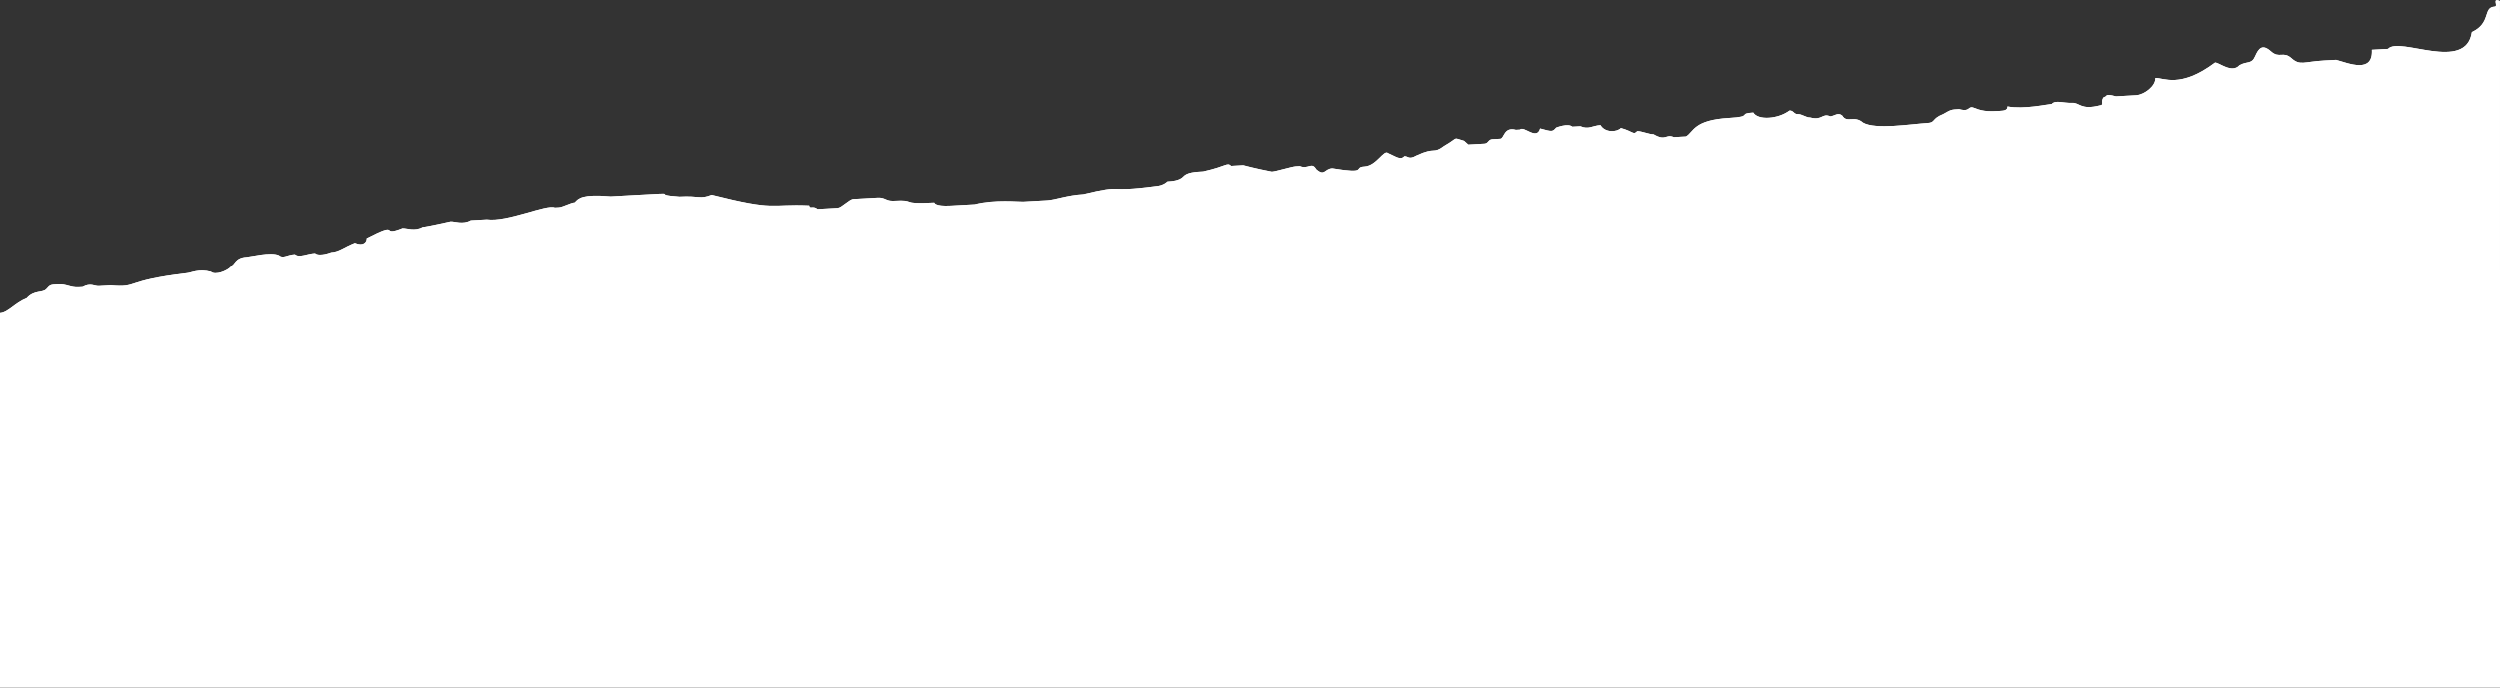 <svg width="1280" height="352" viewBox="0 0 1280 352" fill="none" xmlns="http://www.w3.org/2000/svg">
<rect x="0" y="0" width="1280" height="352" fill="#333333" stroke="none"/>
<g clip-path="url(#clip0)">
<path d="M1277.27 3.384C1279.33 3.269 1275.68 -1.314 1279.92 0.517V184.642C1274.22 186.621 1272.62 186.794 1272.24 186.721C1272.19 186.974 1271.66 187.765 1269.07 189.939C1265.06 192.23 1264.95 190.169 1260.94 192.46C1256.93 194.752 1252.69 192.921 1246.62 195.327C1244.56 195.443 1232.42 200.256 1230.24 198.31C1228.07 196.363 1223.94 196.594 1221.88 196.709L1217.76 196.939L1207.45 197.515C1203.32 197.745 1201.38 199.921 1197.25 200.151L1186.95 200.727C1178.58 199.126 1174.23 195.234 1172.4 199.471C1172.51 201.533 1168.39 201.763 1164.27 201.993C1160.14 202.223 1154.3 208.753 1137.81 209.673C1135.75 209.789 1131.51 207.957 1131.62 210.019C1129.68 212.195 1125.67 214.487 1123.61 214.602C1121.66 216.778 1115.36 215.062 1111.24 215.292C1109.17 215.408 1104.94 213.576 1104.94 213.576C1086.27 212.551 1098.75 213.922 1086.15 210.49C1084.09 210.605 1079.85 208.774 1077.9 210.95C1074.01 215.303 1069.66 211.411 1065.65 213.702C1063.47 211.756 1061.41 211.871 1059.35 211.986C1059.35 211.986 1036.78 215.314 1032.43 211.421C1030.25 209.475 1026.24 211.767 1024.18 211.882C988.903 209.716 1007.8 214.864 966.454 215.105L956.145 215.68C956.145 215.68 954.083 215.795 951.906 213.849L947.783 214.079C945.836 216.256 945.721 214.194 937.474 214.655C933.466 216.946 927.05 213.169 920.865 213.514C918.688 211.568 914.45 209.737 912.388 209.852C910.326 209.967 912.273 207.791 903.911 206.19C895.549 204.589 893.717 208.827 889.479 206.996C870.117 193.602 866.454 202.078 860.039 198.301C857.977 198.416 851.677 196.7 851.792 198.761C849.96 202.999 847.784 201.053 843.775 203.344C829.688 210.334 823.158 204.495 813.309 213.316C811.363 215.492 809.186 213.546 803.001 213.892C770.013 215.733 786.737 218.935 768.181 219.971C759.934 220.431 761.996 220.316 760.049 222.493C755.926 222.723 749.971 227.191 747.909 227.306C745.847 227.421 743.786 227.536 741.839 229.713C734.052 238.418 731.53 230.288 713.55 241.631C703.011 238.084 701.064 240.26 694.879 240.605C686.632 241.066 690.871 242.897 682.624 243.357C678.5 243.588 680.677 245.534 676.554 245.764C668.307 246.224 674.722 250.002 666.475 250.462C666.59 252.524 656.051 248.976 656.051 248.976L647.804 249.437C639.442 247.836 631.425 252.419 623.063 250.818L610.693 251.509C608.631 251.624 598.207 250.138 596.146 250.253C589.96 250.599 534.523 257.829 511.729 257.034C503.367 255.433 513.676 254.857 490.997 256.124C486.873 256.354 484.927 258.53 480.688 256.699L474.503 257.044L470.379 257.275C464.309 259.681 462.017 255.674 451.824 258.311C447.7 258.541 449.647 256.364 445.523 256.595L426.968 257.631L420.782 257.976C416.659 258.206 410.359 256.49 404.173 256.835C393.865 257.411 398.333 263.365 371.3 260.739C363.054 261.199 338.773 270.826 330.296 267.163C326.172 267.394 321.934 265.562 317.925 267.854C313.917 270.145 305.325 264.422 295.131 267.059C293.069 267.174 290.893 265.228 284.822 267.634L268.328 268.555C266.267 268.67 264.205 268.785 262.028 266.839L259.966 266.954C251.719 267.415 251.489 263.292 247.366 263.522C234.995 264.213 239.234 266.044 222.855 269.026C220.793 269.141 204.529 274.185 202.468 274.3C196.513 278.768 175.895 279.919 173.949 282.095C169.71 280.264 167.878 284.502 163.755 284.732C163.755 284.732 161.578 282.786 159.631 284.962C153.676 289.43 141.306 290.121 139.129 288.175C134.891 286.344 98.124 294.6 91.939 294.945C85.639 293.229 87.701 293.114 83.577 293.344C57.005 298.963 4.046 303.412 -0.078 303.643L-0.078 222.642L-0.078 160.185C4.046 159.955 7.599 154.911 13.669 152.505C17.562 148.152 21.801 149.983 23.748 147.807C25.694 145.63 25.694 145.63 29.818 145.4C33.941 145.17 36.118 147.116 40.242 146.886L42.303 146.771C46.312 144.479 48.489 146.425 50.55 146.31L56.736 145.965C71.283 147.22 62.806 143.558 95.678 139.655C97.74 139.54 101.749 137.248 108.049 138.964C110.226 140.911 116.296 138.504 118.242 136.328C120.304 136.213 120.074 132.09 126.259 131.745C128.321 131.629 138.515 128.993 142.753 130.824C144.93 132.77 146.877 130.593 151 130.363C153.177 132.309 157.185 130.018 161.309 129.788C163.486 131.734 169.556 129.327 169.556 129.327C173.679 129.097 175.626 126.921 181.696 124.514C185.935 126.345 187.881 124.169 187.766 122.107C205.862 112.826 193.952 121.762 206.092 116.949C208.154 116.834 212.392 118.665 216.401 116.373C218.462 116.258 230.718 113.506 230.718 113.506C232.779 113.391 237.018 115.222 241.026 112.931L247.212 112.585L249.273 112.47C259.697 113.956 279.854 104.56 284.093 106.391L286.155 106.276C288.216 106.161 292.225 103.869 294.286 103.754C296.233 101.577 298.18 99.401 312.727 100.657L325.098 99.966C351.9 98.47 331.283 99.621 347.892 100.761C358.201 100.186 358.316 102.247 364.386 99.84C397.949 108.305 393.595 104.413 414.328 105.323C414.443 107.384 416.39 105.208 418.566 107.154L428.875 106.579C430.937 106.463 434.83 102.111 436.892 101.995L449.262 101.305C453.386 101.075 453.501 103.136 457.625 102.906C469.995 102.215 459.801 104.852 478.357 103.816C478.357 103.816 478.472 105.877 486.719 105.417L499.09 104.726C509.283 102.089 521.769 103.46 523.83 103.345L536.201 102.654C540.324 102.424 546.395 100.017 554.642 99.557C577.091 94.168 564.95 98.981 591.638 95.424C595.761 95.194 597.708 93.017 597.708 93.017C599.77 92.902 603.893 92.672 605.84 90.495C607.786 88.319 611.91 88.089 616.033 87.859C628.289 85.107 628.174 83.045 630.351 84.992L636.536 84.646C636.536 84.646 642.836 86.362 651.198 87.963C653.26 87.848 661.392 85.326 663.454 85.211L665.515 85.096C669.754 86.927 671.585 82.689 673.877 86.697C678.231 90.589 678.001 86.467 682.124 86.236C700.91 89.323 692.433 85.661 698.618 85.316C704.804 84.97 708.467 76.495 710.644 78.441C714.882 80.272 717.059 82.218 719.006 80.042C721.067 79.927 721.182 81.988 725.191 79.697C735.269 74.998 733.438 79.236 739.393 74.768C747.41 70.185 743.286 70.415 749.586 72.131L751.763 74.078L753.825 73.962L760.01 73.617C762.072 73.502 761.957 71.441 764.019 71.326L768.142 71.095C770.204 70.98 769.859 64.796 776.159 66.512L778.221 66.397C780.167 64.221 786.813 72.121 788.529 65.822C794.83 67.538 794.83 67.538 796.776 65.361C796.776 65.361 802.847 62.955 805.023 64.901L809.147 64.671C813.385 66.502 815.332 64.325 819.456 64.095C821.747 68.103 827.933 67.757 829.879 65.581C836.18 67.297 836.295 69.358 838.241 67.182C840.303 67.067 844.542 68.898 846.604 68.783C853.019 72.56 852.789 68.437 857.027 70.268L861.151 70.038L863.212 69.923C867.221 67.632 866.876 61.448 885.431 60.412C897.802 59.721 889.44 58.12 897.687 57.66C899.979 61.667 910.287 61.092 916.242 56.624C918.304 56.509 918.419 58.57 920.481 58.455C922.543 58.34 924.72 60.286 926.781 60.171C933.082 61.887 932.851 57.764 937.09 59.595C939.152 59.48 941.098 57.304 943.275 59.25C945.567 63.258 949.46 58.905 953.814 62.797C960.229 66.574 978.67 63.477 986.917 63.017C991.041 62.786 988.864 60.84 994.934 58.434C998.942 56.142 998.942 56.142 1003.07 55.912C1009.37 57.628 1007.07 53.62 1011.31 55.451C1015.55 57.282 1019.67 57.052 1023.8 56.822C1025.86 56.707 1027.92 56.592 1027.81 54.531C1036.17 56.131 1048.42 53.38 1050.49 53.264C1052.43 51.088 1056.67 52.919 1060.79 52.689C1064.92 52.459 1065.15 56.581 1075.34 53.944C1077.4 53.829 1075.23 51.883 1077.17 49.707C1079.24 49.592 1077.06 47.645 1083.36 49.361L1093.67 48.786C1097.79 48.556 1103.75 44.088 1103.52 39.965C1107.64 39.735 1116.23 45.458 1134.1 32.054C1136.16 31.939 1142.69 37.778 1146.58 33.425C1150.59 31.134 1152.77 33.08 1154.6 28.842C1156.43 24.604 1158.38 22.428 1162.73 26.32C1167.08 30.213 1168.92 25.975 1173.27 29.867C1177.62 33.76 1179.57 31.583 1189.88 31.008L1196.06 30.663C1202.36 32.379 1215.08 37.872 1214.39 25.504L1222.64 25.044C1228.48 18.514 1262.62 37.286 1265.59 16.442C1275.67 11.744 1271.08 3.729 1277.27 3.384Z" fill="white"/>
<path d="M1277.27 3.384C1279.33 3.269 1275.68 -1.314 1279.92 0.517V184.642C1274.22 186.621 1272.62 186.794 1272.24 186.721C1272.19 186.974 1271.66 187.765 1269.07 189.939C1265.06 192.23 1264.95 190.169 1260.94 192.46C1256.93 194.752 1252.69 192.921 1246.62 195.327C1244.56 195.443 1232.42 200.256 1230.24 198.31C1228.07 196.363 1223.94 196.594 1221.88 196.709L1217.76 196.939L1207.45 197.515C1203.32 197.745 1201.38 199.921 1197.25 200.151L1186.95 200.727C1178.58 199.126 1174.23 195.234 1172.4 199.471C1172.51 201.533 1168.39 201.763 1164.27 201.993C1160.14 202.223 1154.3 208.753 1137.81 209.673C1135.75 209.789 1131.51 207.957 1131.62 210.019C1129.68 212.195 1125.67 214.487 1123.61 214.602C1121.66 216.778 1115.36 215.062 1111.24 215.292C1109.17 215.408 1104.94 213.576 1104.94 213.576C1086.27 212.551 1098.75 213.922 1086.15 210.49C1084.09 210.605 1079.85 208.774 1077.9 210.95C1074.01 215.303 1069.66 211.411 1065.65 213.702C1063.47 211.756 1061.41 211.871 1059.35 211.986C1059.35 211.986 1036.78 215.314 1032.43 211.421C1030.25 209.475 1026.24 211.767 1024.18 211.882C988.903 209.716 1007.8 214.864 966.454 215.105L956.145 215.68C956.145 215.68 954.083 215.795 951.906 213.849L947.783 214.079C945.836 216.256 945.721 214.194 937.474 214.655C933.466 216.946 927.05 213.169 920.865 213.514C918.688 211.568 914.45 209.737 912.388 209.852C910.326 209.967 912.273 207.791 903.911 206.19C895.549 204.589 893.717 208.827 889.479 206.996C870.117 193.602 866.454 202.078 860.039 198.301C857.977 198.416 851.677 196.7 851.792 198.761C849.96 202.999 847.784 201.053 843.775 203.344C829.688 210.334 823.158 204.495 813.309 213.316C811.363 215.492 809.186 213.546 803.001 213.892C770.013 215.733 786.737 218.935 768.181 219.971C759.934 220.431 761.996 220.316 760.049 222.493C755.926 222.723 749.971 227.191 747.909 227.306C745.847 227.421 743.786 227.536 741.839 229.713C734.052 238.418 731.53 230.288 713.55 241.631C703.011 238.084 701.064 240.26 694.879 240.605C686.632 241.066 690.871 242.897 682.624 243.357C678.5 243.588 680.677 245.534 676.554 245.764C668.307 246.224 674.722 250.002 666.475 250.462C666.59 252.524 656.051 248.976 656.051 248.976L647.804 249.437C639.442 247.836 631.425 252.419 623.063 250.818L610.693 251.509C608.631 251.624 598.207 250.138 596.146 250.253C589.96 250.599 534.523 257.829 511.729 257.034C503.367 255.433 513.676 254.857 490.997 256.124C486.873 256.354 484.927 258.53 480.688 256.699L474.503 257.044L470.379 257.275C464.309 259.681 462.017 255.674 451.824 258.311C447.7 258.541 449.647 256.364 445.523 256.595L426.968 257.631L420.782 257.976C416.659 258.206 410.359 256.49 404.173 256.835C393.865 257.411 398.333 263.365 371.3 260.739C363.054 261.199 338.773 270.826 330.296 267.163C326.172 267.394 321.934 265.562 317.925 267.854C313.917 270.145 305.325 264.422 295.131 267.059C293.069 267.174 290.893 265.228 284.822 267.634L268.328 268.555C266.267 268.67 264.205 268.785 262.028 266.839L259.966 266.954C251.719 267.415 251.489 263.292 247.366 263.522C234.995 264.213 239.234 266.044 222.855 269.026C220.793 269.141 204.529 274.185 202.468 274.3C196.513 278.768 175.895 279.919 173.949 282.095C169.71 280.264 167.878 284.502 163.755 284.732C163.755 284.732 161.578 282.786 159.631 284.962C153.676 289.43 141.306 290.121 139.129 288.175C134.891 286.344 98.124 294.6 91.939 294.945C85.639 293.229 87.701 293.114 83.577 293.344C57.005 298.963 4.046 303.412 -0.078 303.643L-0.078 222.642L-0.078 160.185C4.046 159.955 7.599 154.911 13.669 152.505C17.562 148.152 21.801 149.983 23.748 147.807C25.694 145.63 25.694 145.63 29.818 145.4C33.941 145.17 36.118 147.116 40.242 146.886L42.303 146.771C46.312 144.479 48.489 146.425 50.55 146.31L56.736 145.965C71.283 147.22 62.806 143.558 95.678 139.655C97.74 139.54 101.749 137.248 108.049 138.964C110.226 140.911 116.296 138.504 118.242 136.328C120.304 136.213 120.074 132.09 126.259 131.745C128.321 131.629 138.515 128.993 142.753 130.824C144.93 132.77 146.877 130.593 151 130.363C153.177 132.309 157.185 130.018 161.309 129.788C163.486 131.734 169.556 129.327 169.556 129.327C173.679 129.097 175.626 126.921 181.696 124.514C185.935 126.345 187.881 124.169 187.766 122.107C205.862 112.826 193.952 121.762 206.092 116.949C208.154 116.834 212.392 118.665 216.401 116.373C218.462 116.258 230.718 113.506 230.718 113.506C232.779 113.391 237.018 115.222 241.026 112.931L247.212 112.585L249.273 112.47C259.697 113.956 279.854 104.56 284.093 106.391L286.155 106.276C288.216 106.161 292.225 103.869 294.286 103.754C296.233 101.577 298.18 99.401 312.727 100.657L325.098 99.966C351.9 98.47 331.283 99.621 347.892 100.761C358.201 100.186 358.316 102.247 364.386 99.84C397.949 108.305 393.595 104.413 414.328 105.323C414.443 107.384 416.39 105.208 418.566 107.154L428.875 106.579C430.937 106.463 434.83 102.111 436.892 101.995L449.262 101.305C453.386 101.075 453.501 103.136 457.625 102.906C469.995 102.215 459.801 104.852 478.357 103.816C478.357 103.816 478.472 105.877 486.719 105.417L499.09 104.726C509.283 102.089 521.769 103.46 523.83 103.345L536.201 102.654C540.324 102.424 546.395 100.017 554.642 99.557C577.091 94.168 564.95 98.981 591.638 95.424C595.761 95.194 597.708 93.017 597.708 93.017C599.77 92.902 603.893 92.672 605.84 90.495C607.786 88.319 611.91 88.089 616.033 87.859C628.289 85.107 628.174 83.045 630.351 84.992L636.536 84.646C636.536 84.646 642.836 86.362 651.198 87.963C653.26 87.848 661.392 85.326 663.454 85.211L665.515 85.096C669.754 86.927 671.585 82.689 673.877 86.697C678.231 90.589 678.001 86.467 682.124 86.236C700.91 89.323 692.433 85.661 698.618 85.316C704.804 84.97 708.467 76.495 710.644 78.441C714.882 80.272 717.059 82.218 719.006 80.042C721.067 79.927 721.182 81.988 725.191 79.697C735.269 74.998 733.438 79.236 739.393 74.768C747.41 70.185 743.286 70.415 749.586 72.131L751.763 74.078L753.825 73.962L760.01 73.617C762.072 73.502 761.957 71.441 764.019 71.326L768.142 71.095C770.204 70.98 769.859 64.796 776.159 66.512L778.221 66.397C780.167 64.221 786.813 72.121 788.529 65.822C794.83 67.538 794.83 67.538 796.776 65.361C796.776 65.361 802.847 62.955 805.023 64.901L809.147 64.671C813.385 66.502 815.332 64.325 819.456 64.095C821.747 68.103 827.933 67.757 829.879 65.581C836.18 67.297 836.295 69.358 838.241 67.182C840.303 67.067 844.542 68.898 846.604 68.783C853.019 72.56 852.789 68.437 857.027 70.268L861.151 70.038L863.212 69.923C867.221 67.632 866.876 61.448 885.431 60.412C897.802 59.721 889.44 58.12 897.687 57.66C899.979 61.667 910.287 61.092 916.242 56.624C918.304 56.509 918.419 58.57 920.481 58.455C922.543 58.34 924.72 60.286 926.781 60.171C933.082 61.887 932.851 57.764 937.09 59.595C939.152 59.48 941.098 57.304 943.275 59.25C945.567 63.258 949.46 58.905 953.814 62.797C960.229 66.574 978.67 63.477 986.917 63.017C991.041 62.786 988.864 60.84 994.934 58.434C998.942 56.142 998.942 56.142 1003.07 55.912C1009.37 57.628 1007.07 53.62 1011.31 55.451C1015.55 57.282 1019.67 57.052 1023.8 56.822C1025.86 56.707 1027.92 56.592 1027.81 54.531C1036.17 56.131 1048.42 53.38 1050.49 53.264C1052.43 51.088 1056.67 52.919 1060.79 52.689C1064.92 52.459 1065.15 56.581 1075.34 53.944C1077.4 53.829 1075.23 51.883 1077.17 49.707C1079.24 49.592 1077.06 47.645 1083.36 49.361L1093.67 48.786C1097.79 48.556 1103.75 44.088 1103.52 39.965C1107.64 39.735 1116.23 45.458 1134.1 32.054C1136.16 31.939 1142.69 37.778 1146.58 33.425C1150.59 31.134 1152.77 33.08 1154.6 28.842C1156.43 24.604 1158.38 22.428 1162.73 26.32C1167.08 30.213 1168.92 25.975 1173.27 29.867C1177.62 33.76 1179.57 31.583 1189.88 31.008L1196.06 30.663C1202.36 32.379 1215.08 37.872 1214.39 25.504L1222.64 25.044C1228.48 18.514 1262.62 37.286 1265.59 16.442C1275.67 11.744 1271.08 3.729 1277.27 3.384Z" fill="white"/>
<path fill-rule="evenodd" clip-rule="evenodd" d="M1277.85 7.315C1277.99 8.136 1278.14 8.978 1277.27 9.026C1274.44 9.184 1273.86 10.947 1273.11 13.263C1272.21 16.01 1271.06 19.536 1265.59 22.085C1263.72 35.153 1249.61 32.649 1237.9 30.572C1230.93 29.335 1224.82 28.25 1222.64 30.686L1214.39 31.146C1215 42.073 1205.15 39.059 1198.5 37.025C1197.62 36.756 1196.8 36.505 1196.06 36.305L1189.88 36.65C1186.79 36.823 1184.46 37.138 1182.58 37.392C1178.19 37.985 1176.32 38.237 1173.27 35.51C1171.09 33.564 1169.55 33.65 1168 33.736C1166.45 33.823 1164.91 33.909 1162.73 31.963C1158.38 28.07 1156.43 30.247 1154.6 34.485C1153.47 37.104 1152.2 37.361 1150.46 37.716C1149.38 37.935 1148.11 38.192 1146.58 39.068C1143.85 42.125 1139.81 40.154 1136.94 38.75C1135.72 38.156 1134.71 37.663 1134.1 37.697C1119.75 48.464 1111.38 46.889 1106.51 45.972C1105.31 45.748 1104.33 45.562 1103.52 45.608C1103.75 49.73 1097.79 54.198 1093.67 54.428L1083.36 55.004C1079.16 53.86 1078.73 54.344 1078.29 54.827C1078.08 55.069 1077.86 55.311 1077.17 55.349C1076.2 56.437 1076.26 57.468 1076.3 58.241C1076.34 59.014 1076.37 59.529 1075.34 59.587C1068.72 61.299 1066.31 60.162 1064.29 59.216C1063.21 58.706 1062.24 58.251 1060.79 58.331C1059.33 58.413 1057.86 58.236 1056.48 58.07C1053.96 57.767 1051.74 57.502 1050.49 58.907C1050.05 58.931 1049.15 59.075 1047.92 59.271C1043.39 59.996 1034.39 61.434 1027.81 60.173C1027.92 62.234 1025.86 62.349 1023.8 62.465C1019.67 62.695 1015.55 62.925 1011.31 61.094C1009.33 60.236 1008.78 60.66 1008.1 61.176C1007.34 61.761 1006.42 62.467 1003.07 61.554C998.942 61.785 998.942 61.785 994.934 64.076C991.899 65.279 990.925 66.368 990.195 67.184C989.465 68 988.979 68.544 986.917 68.659C985.084 68.761 982.748 68.994 980.153 69.252C971.068 70.157 958.804 71.378 953.814 68.44C951.637 66.493 949.576 66.609 947.772 66.709C945.967 66.81 944.421 66.896 943.275 64.892C941.824 63.595 940.475 64.13 939.126 64.665C938.452 64.932 937.777 65.2 937.09 65.238C935.077 64.368 934.072 64.841 932.897 65.394C931.598 66.005 930.09 66.715 926.781 65.813C925.75 65.871 924.691 65.413 923.631 64.955C922.572 64.498 921.512 64.04 920.481 64.097C919.45 64.155 918.906 63.668 918.362 63.182C917.818 62.695 917.273 62.209 916.242 62.266C910.287 66.734 899.979 67.31 897.687 63.302C893.98 63.509 893.629 63.947 893.242 64.428C892.768 65.018 892.241 65.674 885.431 66.054C871.515 66.831 868.23 70.504 865.766 73.258C864.945 74.177 864.215 74.993 863.213 75.566L861.151 75.681L857.027 75.911C855.228 75.134 854.234 75.429 853.196 75.738C851.787 76.156 850.296 76.599 846.604 74.425C845.573 74.483 843.997 74.054 842.422 73.625C840.847 73.196 839.272 72.767 838.241 72.824C837.059 74.147 836.552 73.905 834.923 73.126C833.871 72.623 832.351 71.897 829.879 71.223C827.933 73.4 821.747 73.745 819.456 69.738C817.995 69.819 816.807 70.145 815.694 70.45C813.665 71.007 811.884 71.496 809.147 70.313L805.023 70.543C802.847 68.597 796.776 71.004 796.776 71.004C794.83 73.18 794.83 73.18 788.529 71.464C787.496 75.257 784.676 73.902 782.17 72.699C780.514 71.903 778.995 71.174 778.221 72.04L776.159 72.155C772.026 71.029 770.753 73.303 769.784 75.033C769.276 75.94 768.851 76.698 768.142 76.738L764.019 76.968C762.988 77.026 762.501 77.57 762.014 78.114C761.528 78.658 761.041 79.202 760.01 79.26L753.825 79.605L751.763 79.72L749.586 77.774C746.809 77.017 746.057 76.55 745.398 76.656C744.562 76.79 743.875 77.848 739.393 80.411C736.415 82.645 735.384 82.702 733.838 82.789C732.292 82.875 730.23 82.99 725.191 85.339C722.518 86.867 721.577 86.46 720.635 86.053C720.164 85.85 719.693 85.646 719.006 85.684C717.486 87.384 715.825 86.57 713.153 85.26C712.403 84.892 711.573 84.485 710.643 84.084C709.648 83.193 708.341 84.484 706.624 86.179C704.588 88.19 701.974 90.771 698.618 90.958C696.474 91.078 696.092 91.596 695.725 92.094C695.034 93.032 694.397 93.896 682.124 91.879C680.549 91.967 679.61 92.623 678.807 93.183C677.508 94.089 676.568 94.745 673.877 92.339C672.607 90.118 671.478 90.43 670.003 90.837C668.816 91.165 667.405 91.555 665.515 90.739L663.454 90.854C662.423 90.911 659.874 91.57 657.326 92.23C654.778 92.889 652.229 93.548 651.198 93.606C642.836 92.005 636.536 90.289 636.536 90.289L630.351 90.634C629.122 89.536 628.624 89.714 626.22 90.572C624.364 91.234 621.373 92.302 616.033 93.501C611.91 93.731 607.786 93.962 605.84 96.138C603.893 98.314 599.77 98.545 597.708 98.66C597.708 98.66 595.761 100.836 591.638 101.066C579.37 102.702 575.307 102.568 572.317 102.47C568.803 102.355 566.771 102.288 554.642 105.2C549.811 105.469 545.727 106.407 542.343 107.184C539.951 107.733 537.909 108.202 536.201 108.297L523.83 108.988C523.406 109.011 522.539 108.972 521.34 108.918C516.722 108.708 507.183 108.275 499.09 110.369L486.719 111.059C478.472 111.52 478.357 109.459 478.357 109.459C468.142 110.029 466.64 109.486 465.289 108.998C464.186 108.6 463.185 108.238 457.625 108.548C455.563 108.663 454.503 108.206 453.443 107.748C452.384 107.29 451.324 106.832 449.262 106.947L436.892 107.638C435.861 107.696 434.372 108.813 432.884 109.93C431.395 111.047 429.906 112.164 428.875 112.221L418.566 112.797C417.478 111.824 416.447 111.881 415.674 111.924C414.901 111.967 414.385 111.996 414.328 110.966C408.227 110.698 404.299 110.846 400.937 110.972C392.875 111.276 388.073 111.457 364.386 105.483C360.822 106.896 359.311 106.769 356.584 106.539C354.667 106.378 352.148 106.166 347.892 106.404C340.671 105.908 340.486 105.41 340.382 105.129C340.247 104.763 340.247 104.763 325.098 105.609L312.727 106.299C298.18 105.044 296.233 107.22 294.286 109.396C293.256 109.454 291.738 110.056 290.221 110.657C288.703 111.259 287.185 111.861 286.155 111.918L284.093 112.033C282.175 111.205 276.999 112.675 270.941 114.395C263.608 116.477 254.981 118.926 249.273 118.113L247.212 118.228L241.026 118.573C238.143 120.221 235.141 119.737 232.916 119.378C232.047 119.238 231.297 119.116 230.718 119.149C230.718 119.149 218.462 121.901 216.401 122.016C213.518 123.664 210.516 123.179 208.29 122.82C207.421 122.68 206.671 122.559 206.092 122.591C200.769 124.702 200.069 124.169 199.437 123.687C198.627 123.071 197.928 122.538 187.766 127.75C187.881 129.811 185.935 131.988 181.696 130.157C179.378 131.076 177.661 131.962 176.194 132.718C173.821 133.942 172.104 134.828 169.556 134.97C169.556 134.97 163.486 137.377 161.309 135.43C159.848 135.512 158.402 135.852 157.046 136.171C154.575 136.752 152.406 137.263 151 136.006C149.425 136.094 148.168 136.466 147.094 136.783C145.356 137.297 144.099 137.669 142.753 136.466C139.526 135.072 132.845 136.268 128.931 136.969C127.705 137.189 126.751 137.36 126.259 137.387C122.338 137.606 120.995 139.343 120.012 140.615C119.445 141.349 118.997 141.928 118.242 141.97C116.296 144.147 110.226 146.553 108.049 144.607C103.41 143.344 100.014 144.253 97.722 144.866C96.901 145.086 96.222 145.267 95.678 145.298C78.696 147.314 72.75 149.266 68.963 150.509C65.42 151.672 63.768 152.214 56.736 151.607L50.55 151.953C49.926 151.988 49.291 151.833 48.598 151.665C47.002 151.278 45.098 150.815 42.303 152.413L40.242 152.528C38.18 152.643 36.605 152.214 35.03 151.785C33.455 151.356 31.88 150.927 29.818 151.042C25.694 151.273 25.694 151.273 23.748 153.449C22.941 154.351 21.742 154.565 20.336 154.815C18.349 155.17 15.95 155.597 13.669 158.147C10.864 159.259 8.597 160.934 6.562 162.437C4.194 164.187 2.141 165.704 -0.078 165.828L-0.078 221.164L-13 222V437H1324V135.5L1279.92 138.352V6.159C1277.47 5.1 1277.66 6.187 1277.85 7.315Z" fill="white"/>
</g>
<defs>
<clipPath id="clip0">
<rect width="1280" height="352" fill="white"/>
</clipPath>
</defs>
</svg>
